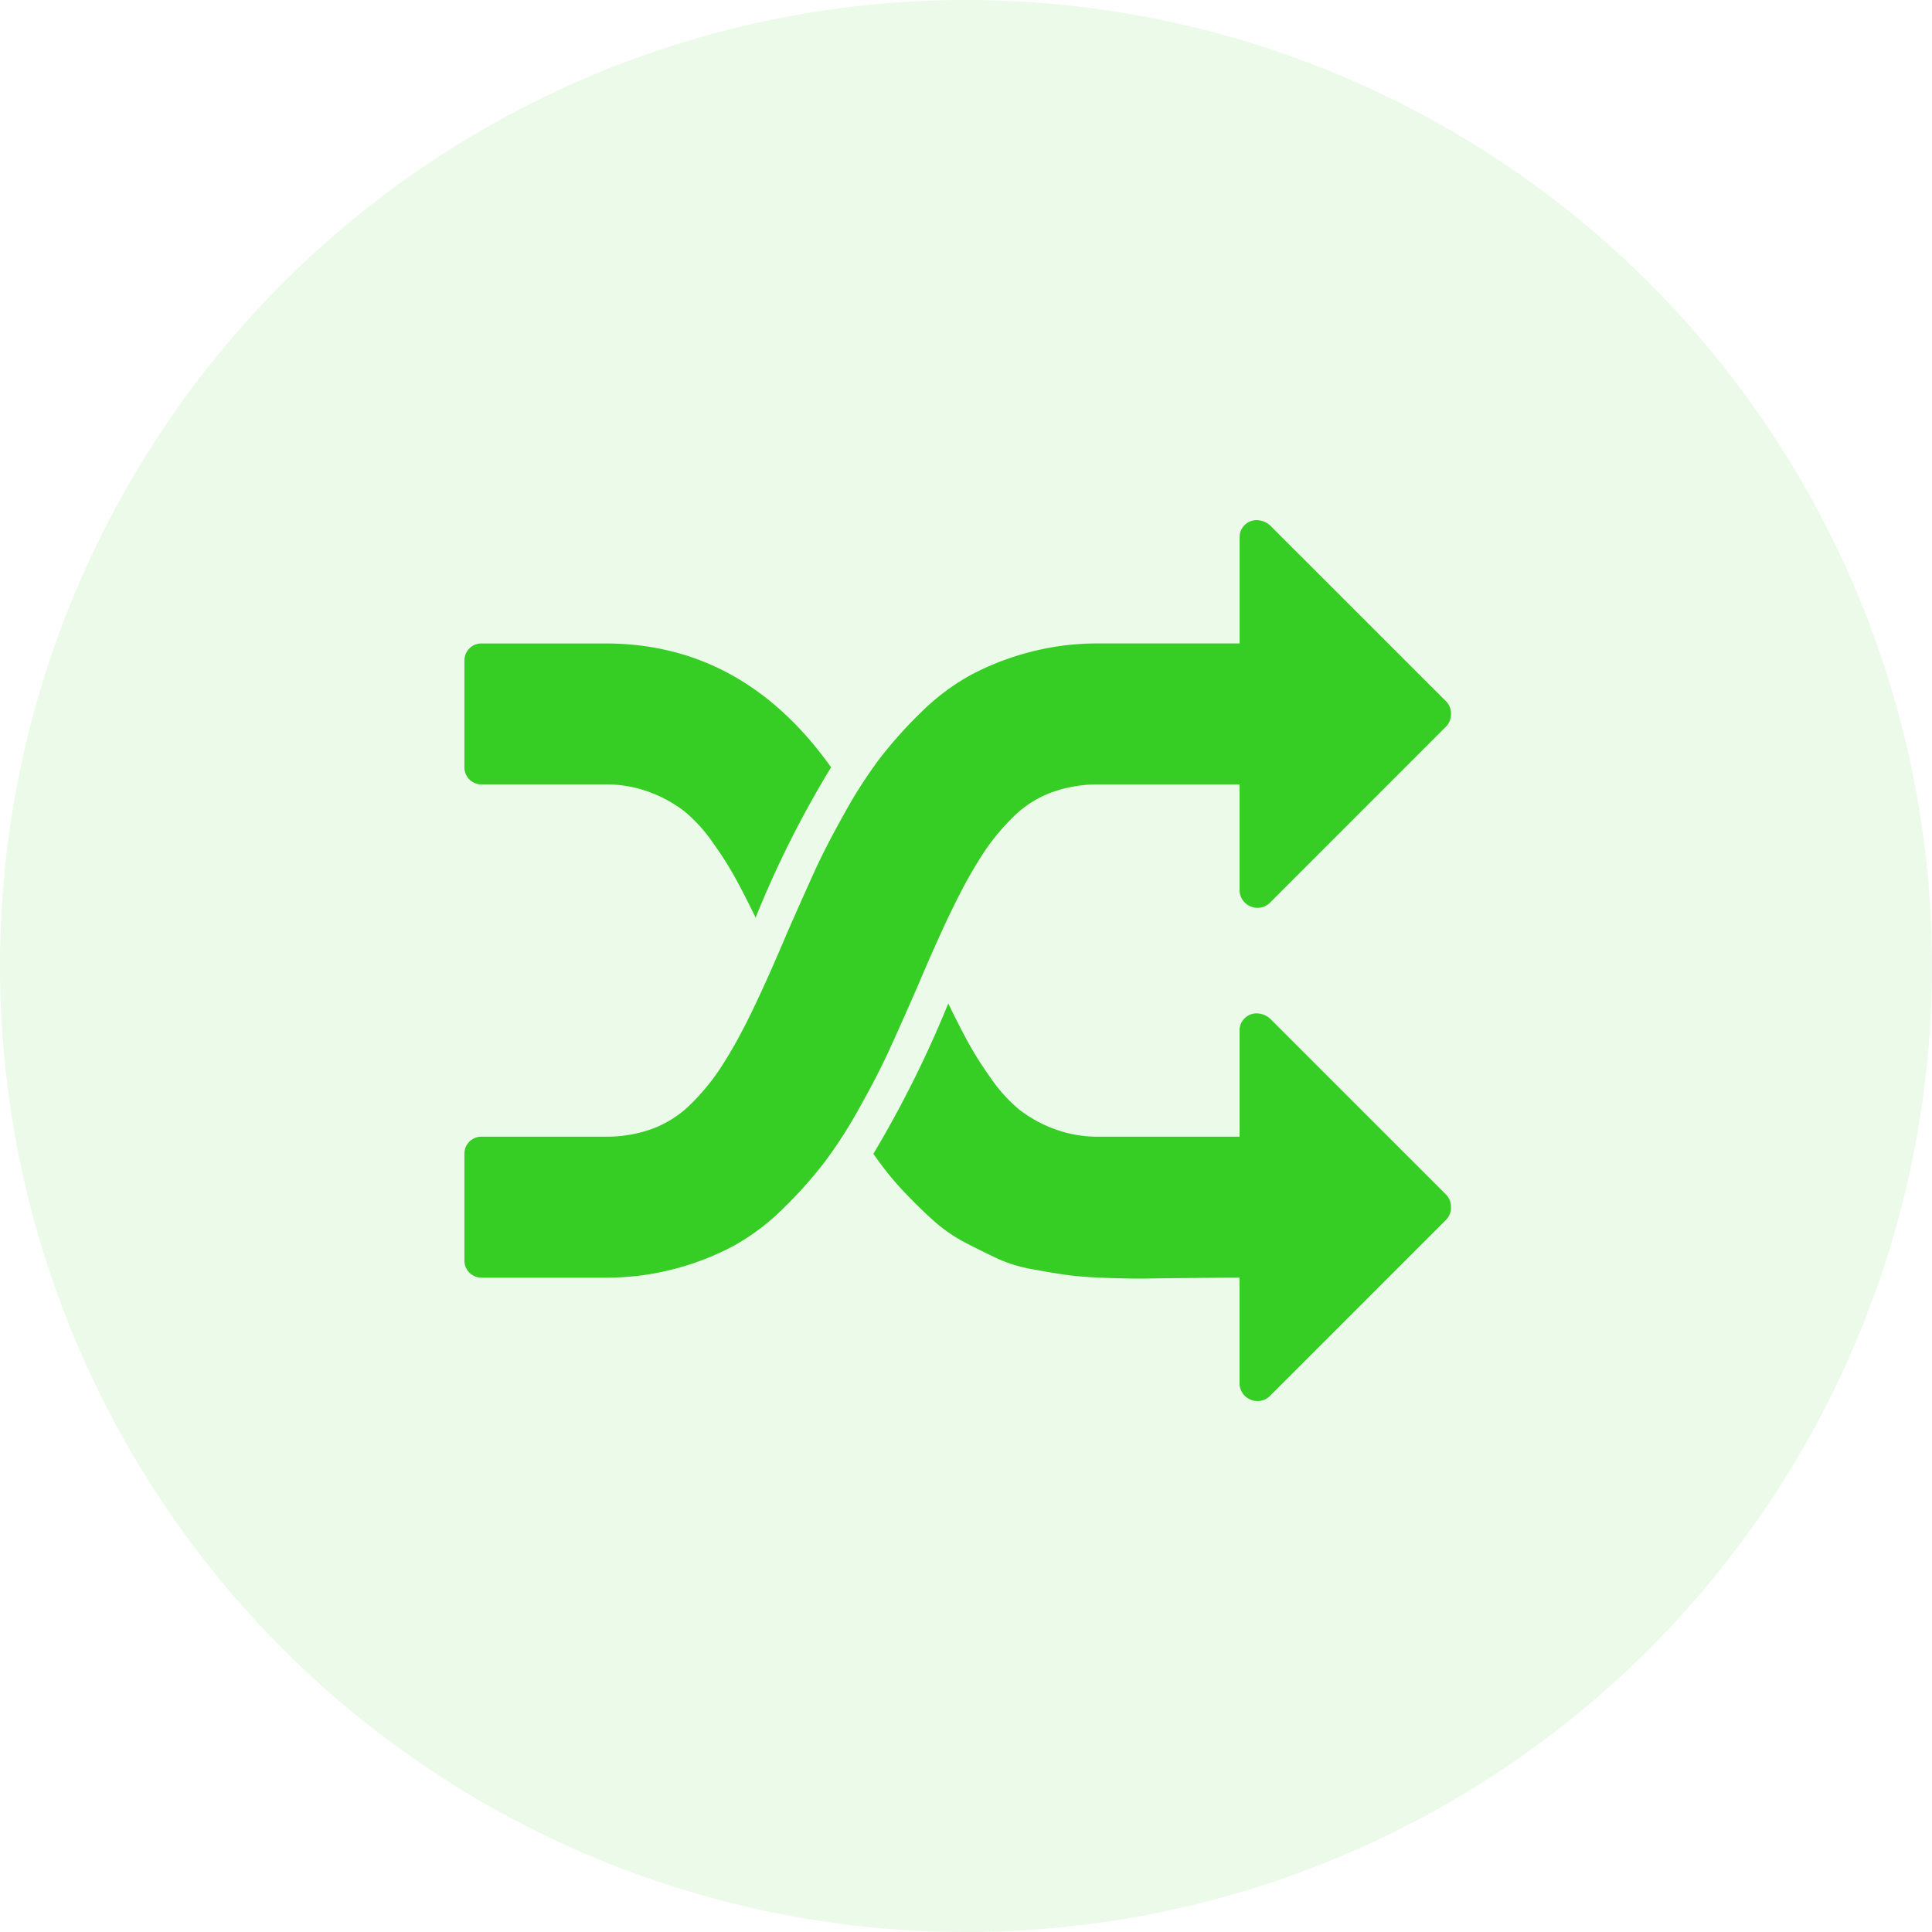 <svg xmlns="http://www.w3.org/2000/svg" width="104" height="104" viewBox="0 0 104 104">
  <g id="Grupo_5820" data-name="Grupo 5820" transform="translate(12808 15414)">
    <g id="Grupo_5786" data-name="Grupo 5786" transform="translate(-12900 -17009)">
      <circle id="Elipse_152" data-name="Elipse 152" cx="52" cy="52" r="52" transform="translate(92 1595)" fill="rgba(54,206,36,0.1)"/>
    </g>
    <path id="random" d="M19.736,13.306a54.909,54.909,0,0,0-4.06,8.09q-.652-1.334-1.1-2.148a19.468,19.468,0,0,0-1.2-1.882,8.244,8.244,0,0,0-1.512-1.674A7,7,0,0,0,10,14.654a6.6,6.6,0,0,0-2.413-.429H.949A.914.914,0,0,1,0,13.276V7.587a.914.914,0,0,1,.949-.949H7.587q7.408,0,12.151,6.668Zm33.37,23.678a.923.923,0,0,1-.267.682l-9.484,9.484a.923.923,0,0,1-.682.267.962.962,0,0,1-.949-.949v-5.69q-.949,0-2.52.015t-2.4.03q-.829.015-2.164-.03t-2.1-.148q-.769-.1-1.9-.311a7.958,7.958,0,0,1-1.868-.549q-.739-.341-1.719-.845a8.453,8.453,0,0,1-1.748-1.186q-.769-.682-1.63-1.586a16.928,16.928,0,0,1-1.66-2.059,59.675,59.675,0,0,0,4.03-8.09q.652,1.334,1.1,2.148a19.469,19.469,0,0,0,1.2,1.882,8.244,8.244,0,0,0,1.512,1.674,7,7,0,0,0,1.868,1.037,6.609,6.609,0,0,0,2.415.429h7.587V27.5a.914.914,0,0,1,.949-.949,1.113,1.113,0,0,1,.711.3L52.837,36.3a.923.923,0,0,1,.267.682Zm0-26.553a.923.923,0,0,1-.267.682L43.355,20.6a.923.923,0,0,1-.682.267.96.96,0,0,1-.947-.949v-5.69H34.14a7.144,7.144,0,0,0-2.579.444A5.8,5.8,0,0,0,29.517,16,12.177,12.177,0,0,0,28,17.824a24.524,24.524,0,0,0-1.334,2.3q-.949,1.838-2.312,5.067-.86,1.956-1.466,3.29t-1.6,3.111a25.471,25.471,0,0,1-1.9,2.964A23.417,23.417,0,0,1,17.2,37.012a12.182,12.182,0,0,1-2.667,2.03,14.491,14.491,0,0,1-3.157,1.245,14.286,14.286,0,0,1-3.793.488H.949A.914.914,0,0,1,0,39.827v-5.69a.914.914,0,0,1,.949-.949H7.587a7.144,7.144,0,0,0,2.579-.444,5.8,5.8,0,0,0,2.045-1.334,12.177,12.177,0,0,0,1.512-1.822,24.525,24.525,0,0,0,1.334-2.3q.949-1.838,2.312-5.067.86-1.956,1.466-3.29t1.6-3.111a25.47,25.47,0,0,1,1.9-2.964A23.418,23.418,0,0,1,24.525,10.4a12.182,12.182,0,0,1,2.667-2.03,14.491,14.491,0,0,1,3.157-1.245,14.286,14.286,0,0,1,3.793-.488h7.587V.949A.914.914,0,0,1,42.677,0a1.113,1.113,0,0,1,.711.3L52.84,9.749a.923.923,0,0,1,.267.682Z" transform="translate(-12783 -15386)" fill="#36ce24"/>
  </g>
</svg>
